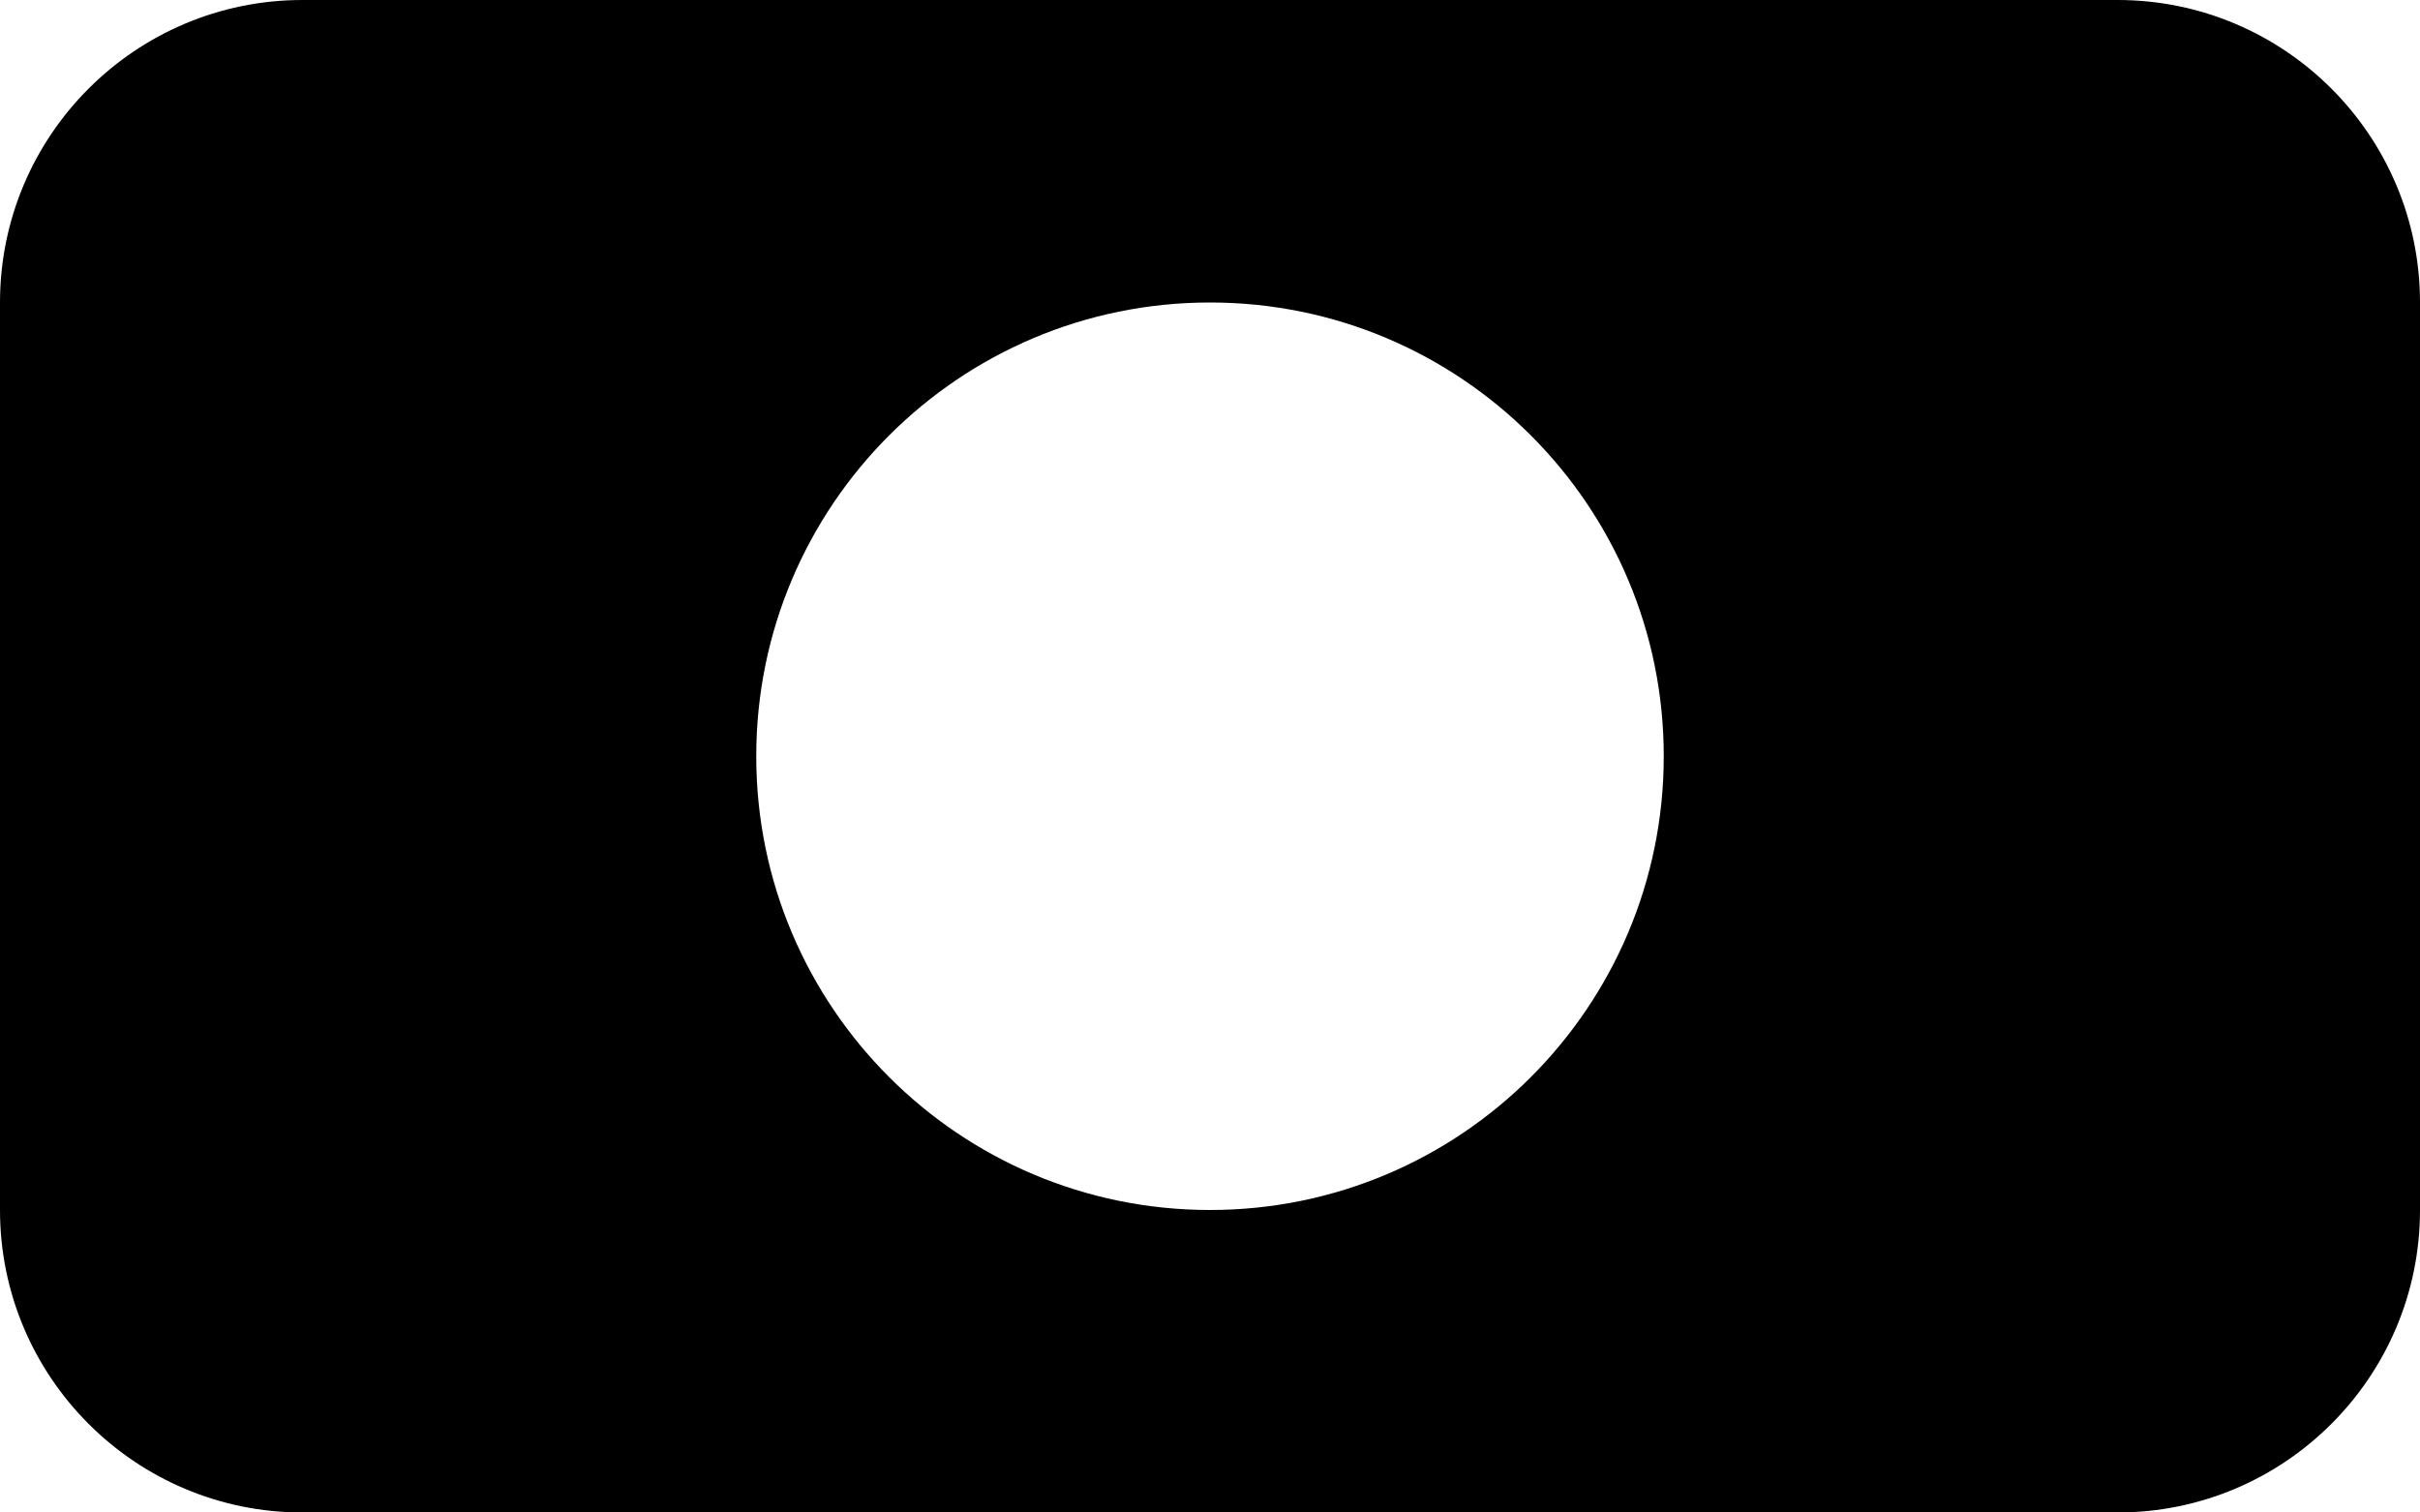 <?xml version="1.0" encoding="UTF-8"?>
<svg width="32px" height="20px" viewBox="0 0 32 20" version="1.1" xmlns="http://www.w3.org/2000/svg" xmlns:xlink="http://www.w3.org/1999/xlink" aria-label="Stadspas icoon">
    <g transform="translate(0, -6)">
      <path d="M4,6 L28,6 C30.209,6 32,7.791 32,10 L32,22 C32,24.209 30.209,26 28,26 L4,26 C1.791,26 2.705415e-16,24.209 0,22 L0,10 C-2.705415e-16,7.791 1.791,6 4,6 Z M16,22 C19.314,22 22,19.314 22,16 C22,12.686 19.314,10 16,10 C12.686,10 10,12.686 10,16 C10,19.314 12.686,22 16,22 Z"></path>
    </g>
</svg>
